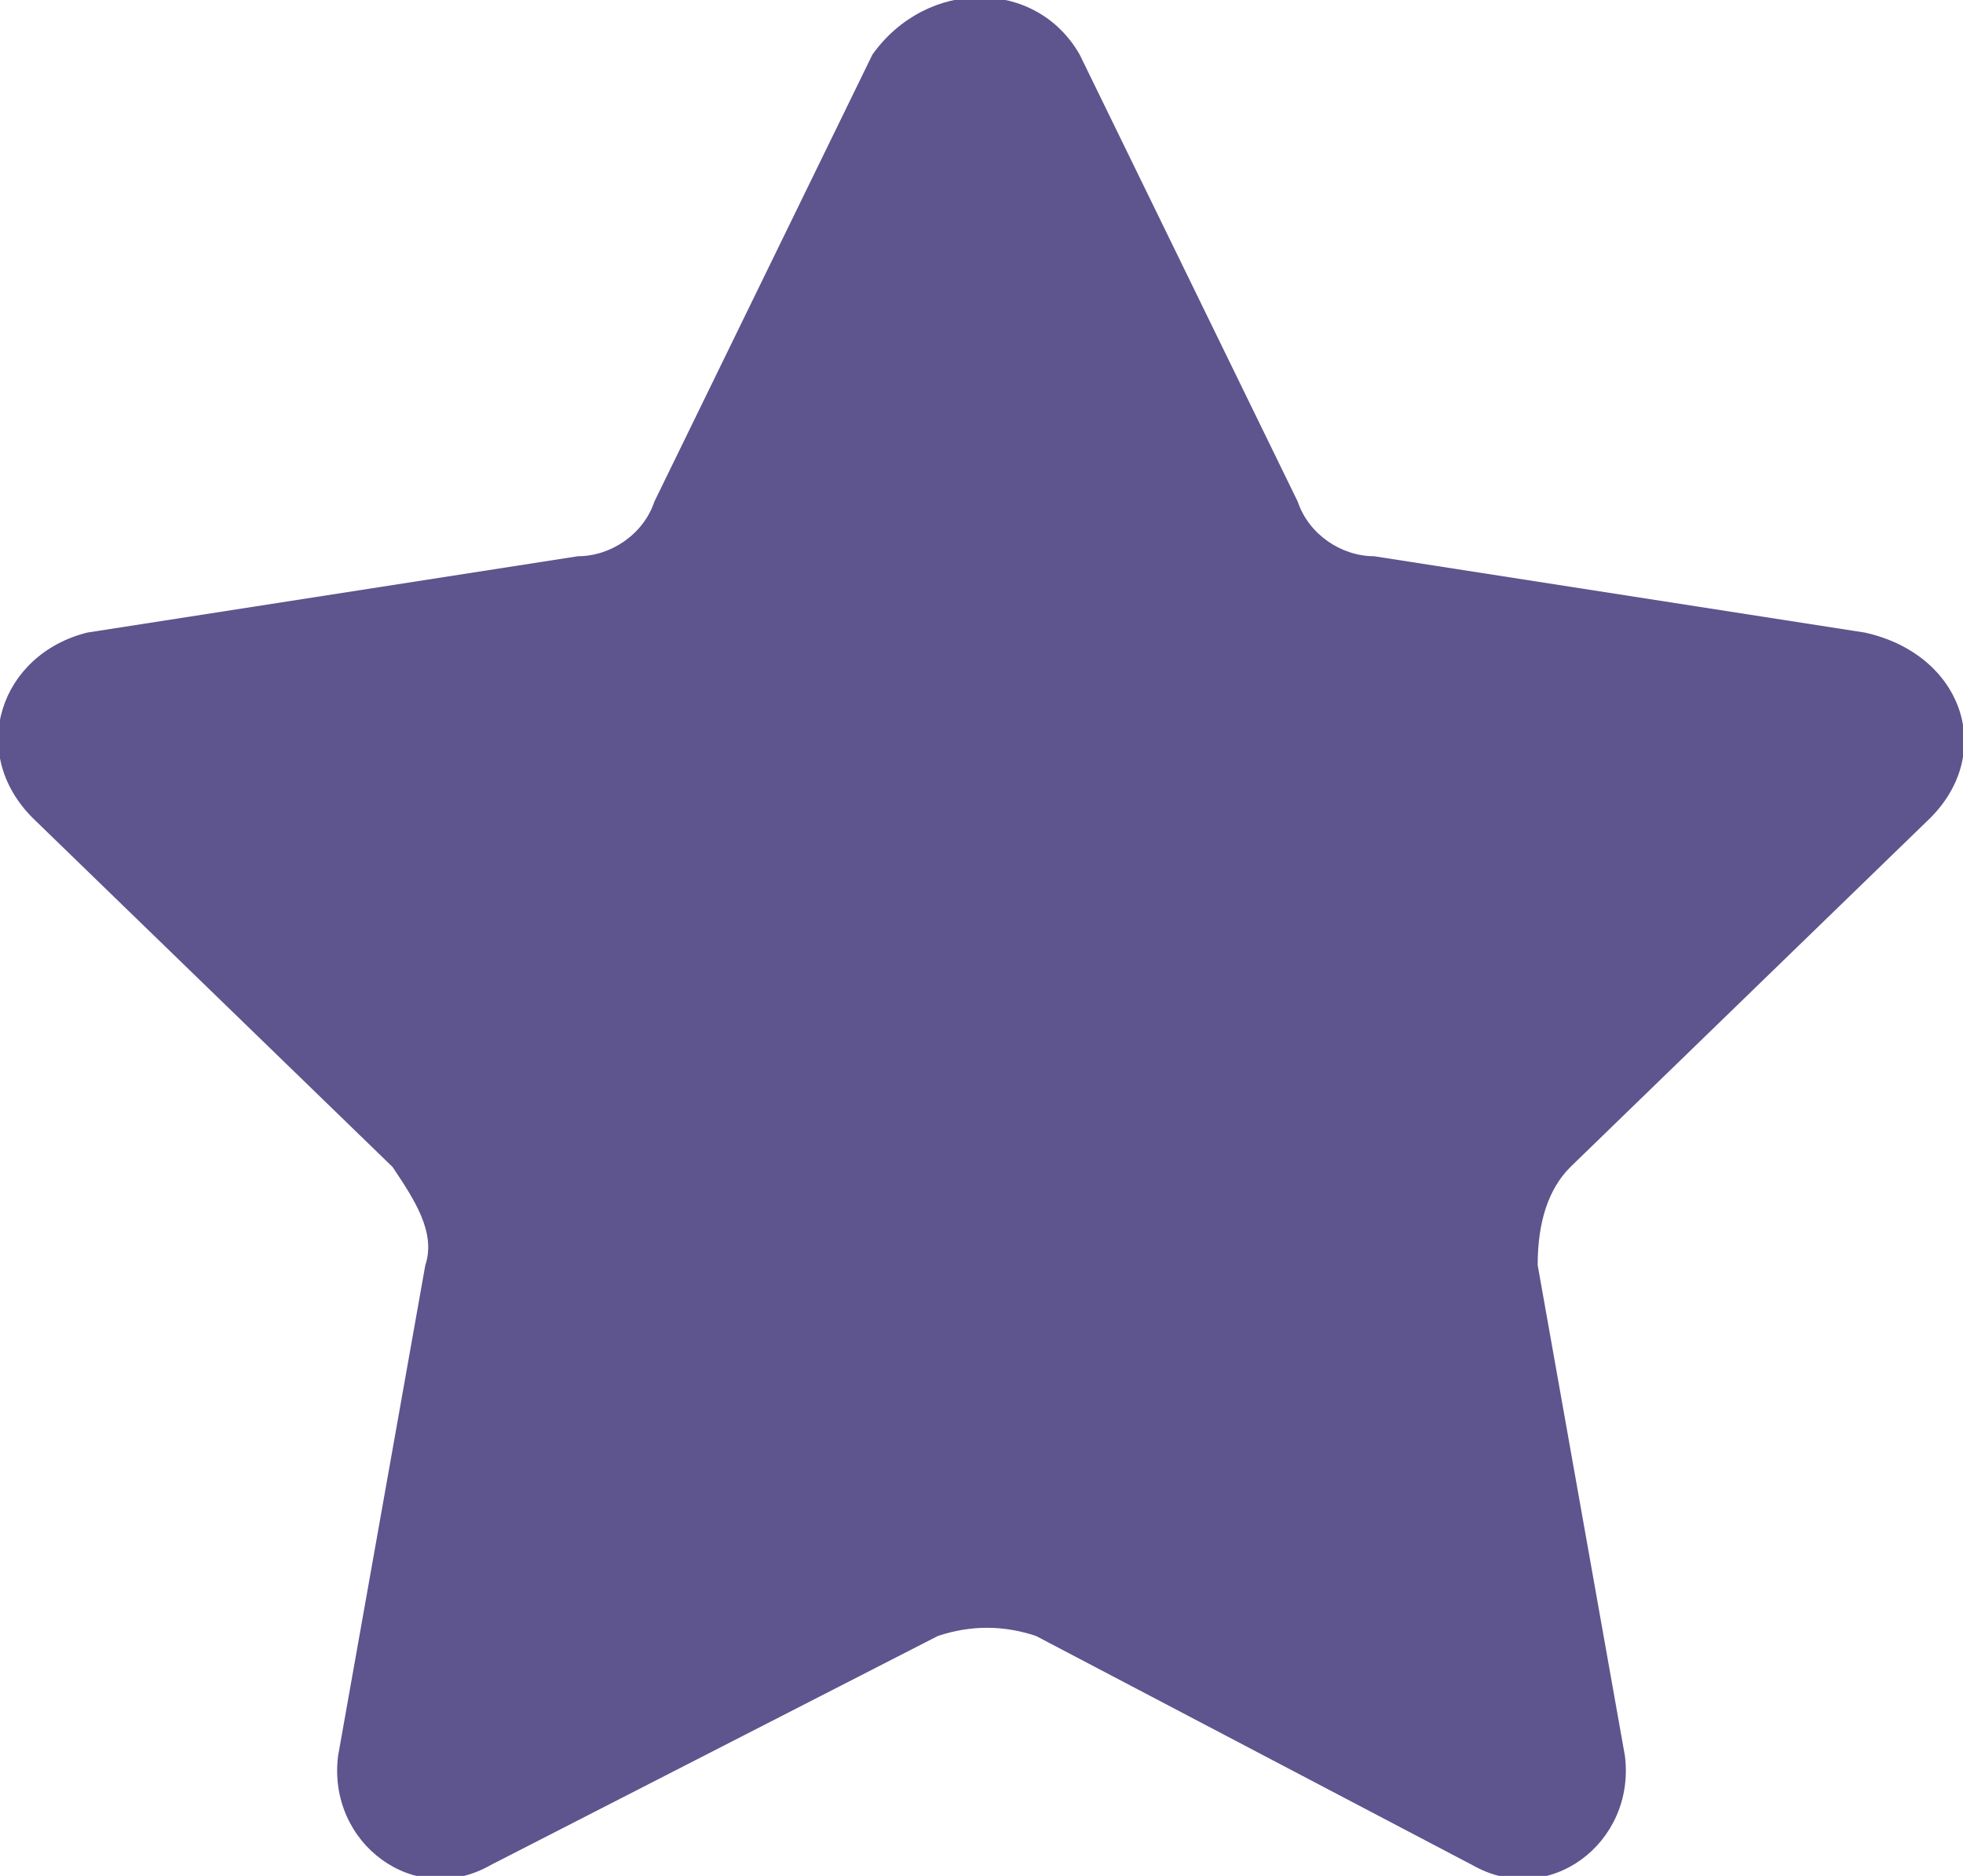 <?xml version="1.0" encoding="utf-8"?>
<!-- Generator: Adobe Illustrator 21.1.0, SVG Export Plug-In . SVG Version: 6.00 Build 0)  -->
<svg version="1.1" id="Capa_1" xmlns="http://www.w3.org/2000/svg" xmlns:xlink="http://www.w3.org/1999/xlink" x="0px" y="0px"
	 width="18px" height="17.2px" viewBox="0 0 18 17.2" style="enable-background:new 0 0 18 17.2;" xml:space="preserve">
<style type="text/css">
	.st0{fill:#5E548E;}
</style>
<path class="st0" d="M9.9,0.5l2,4.1c0.1,0.3,0.4,0.5,0.7,0.5l4.5,0.7C18,6,18.3,6.9,17.7,7.5l-3.3,3.2c-0.2,0.2-0.3,0.5-0.3,0.9
	l0.8,4.5c0.1,0.8-0.7,1.4-1.4,1L9.5,15c-0.3-0.1-0.6-0.1-0.9,0l-4.1,2.1c-0.7,0.4-1.5-0.2-1.4-1l0.8-4.5c0.1-0.3-0.1-0.6-0.3-0.9
	L0.3,7.5C-0.3,6.9,0,6,0.8,5.8l4.5-0.7c0.3,0,0.6-0.2,0.7-0.5l2-4.1C8.5-0.2,9.5-0.2,9.9,0.5z"/>
</svg>
